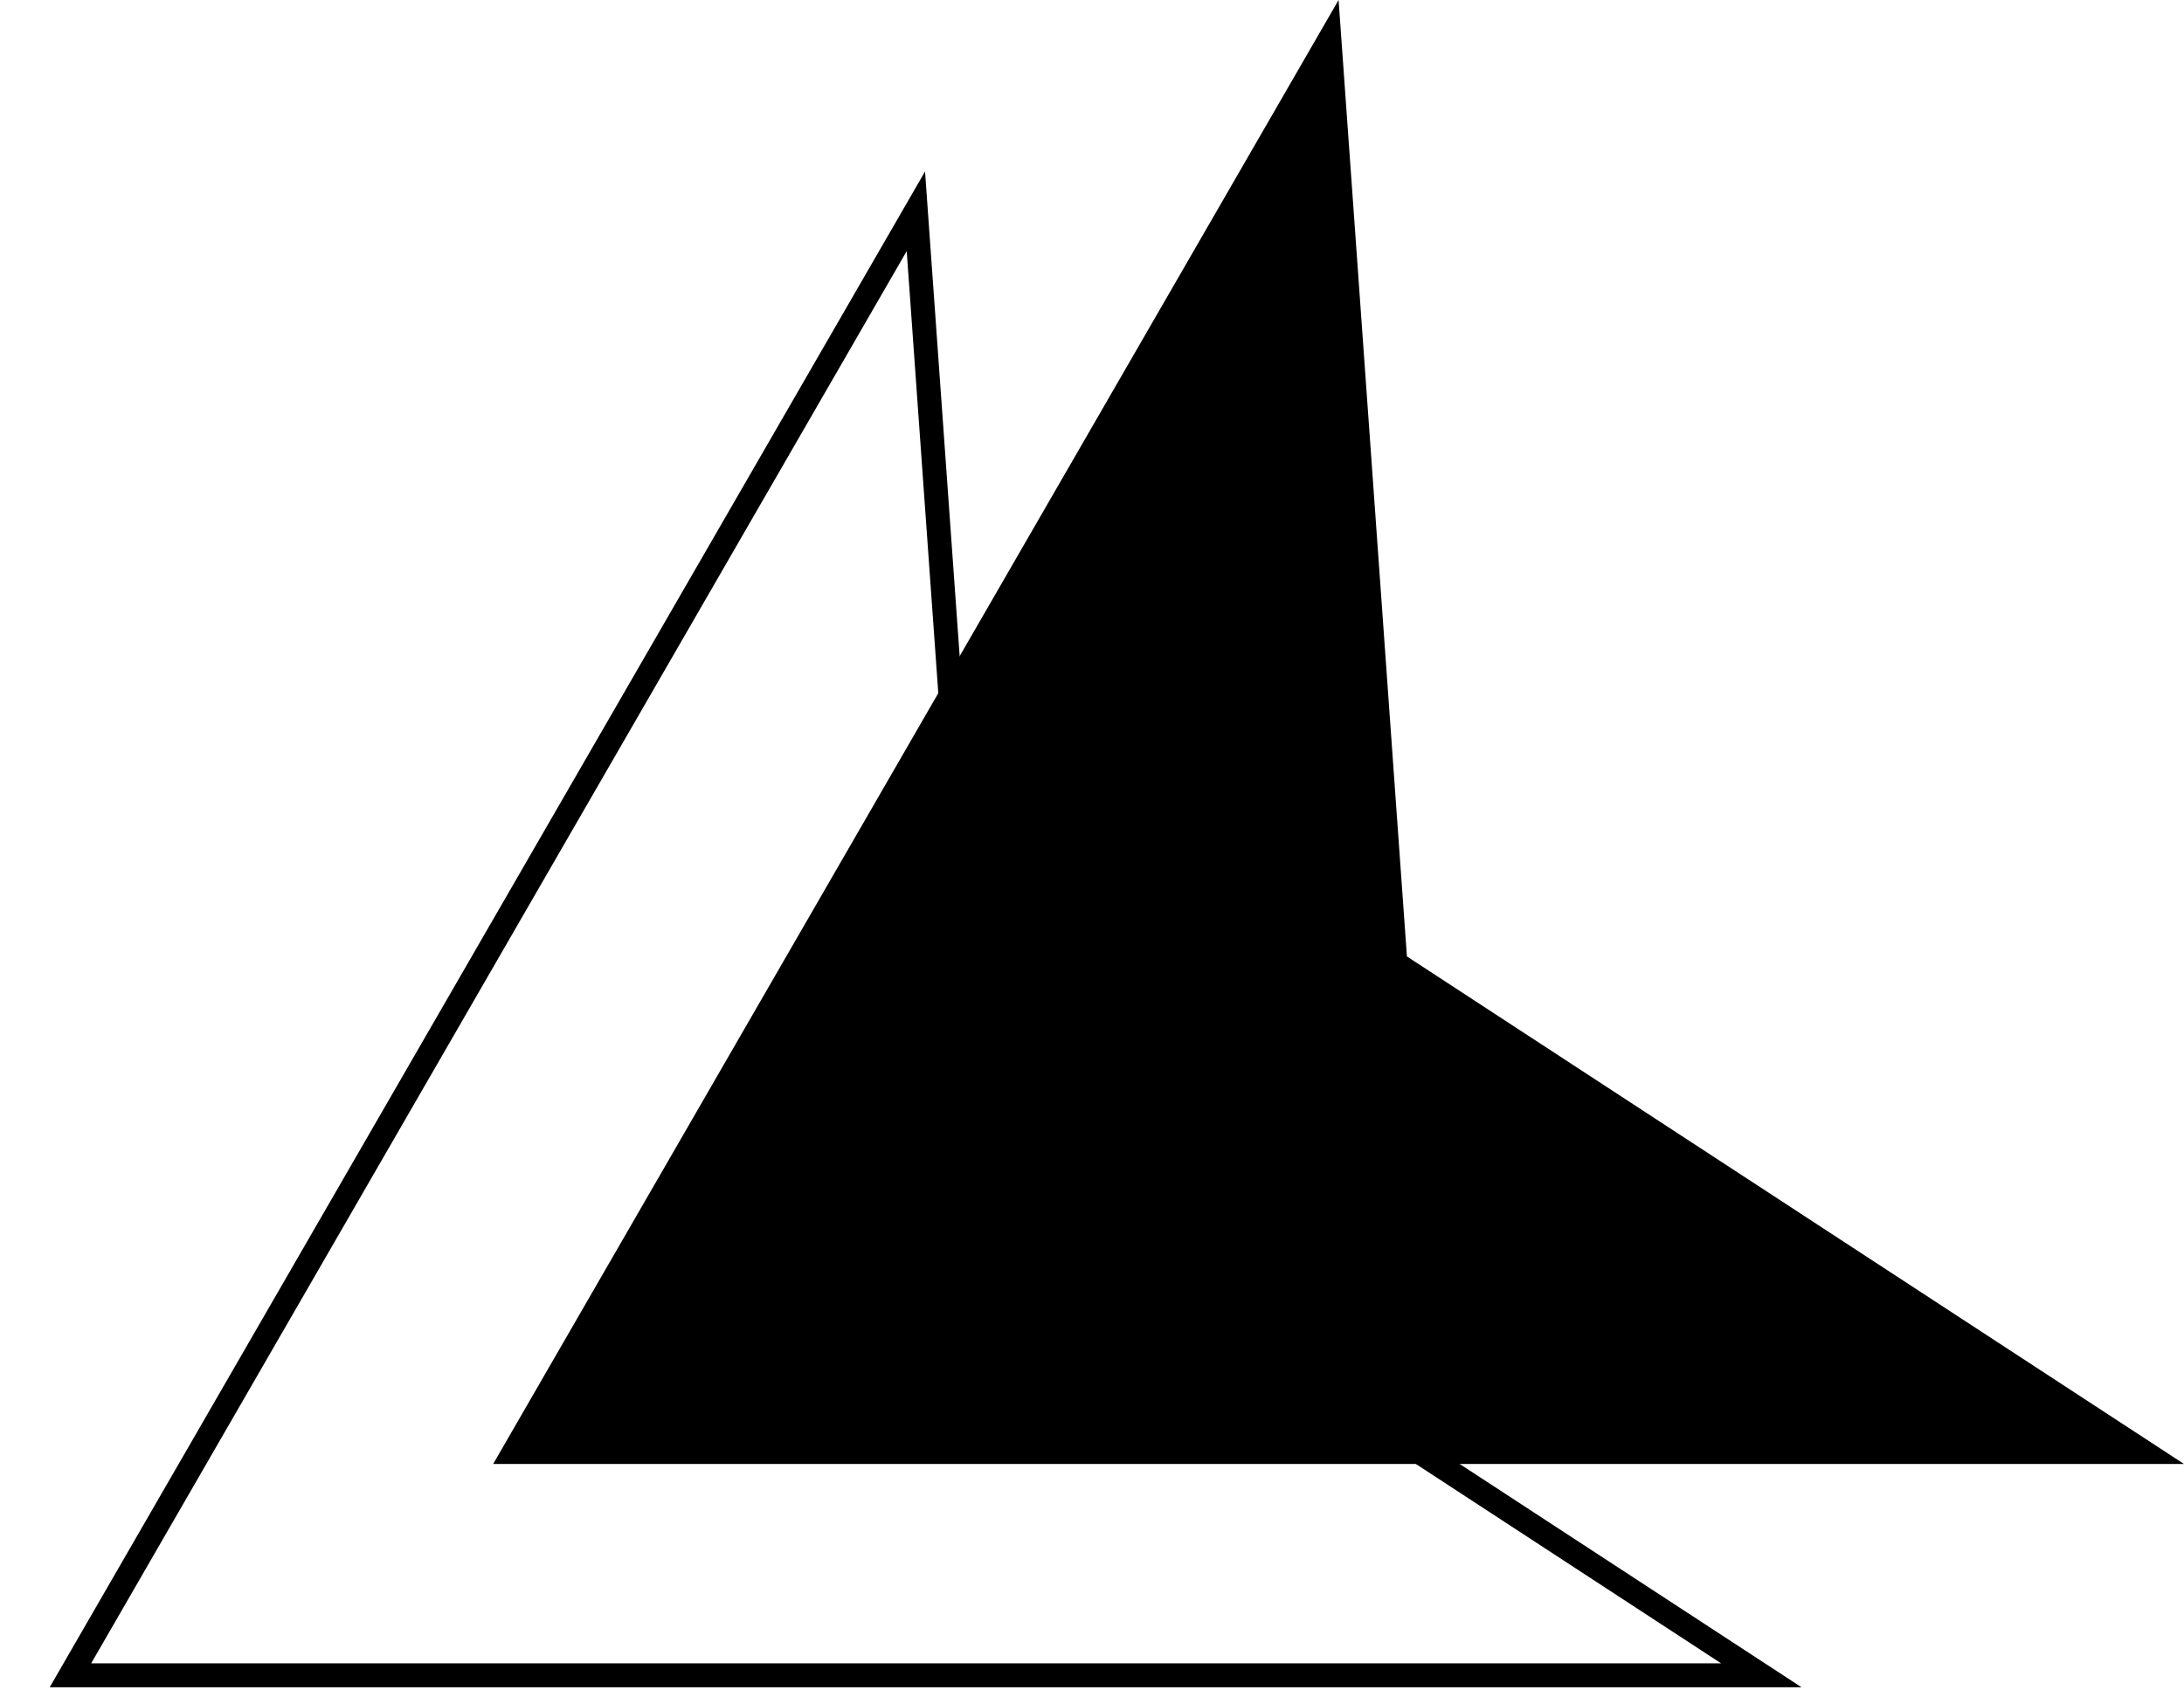 <svg width="31" height="24" viewBox="0 0 31 24" fill="none" xmlns="http://www.w3.org/2000/svg">
<path d="M13 3L13.97 16.579L25 23.785H1L13 3Z" stroke="black" stroke-width="0.34"/>
<path d="M19 0L19.97 13.579L31 20.785H7L19 0Z" fill="black"/>
</svg>
